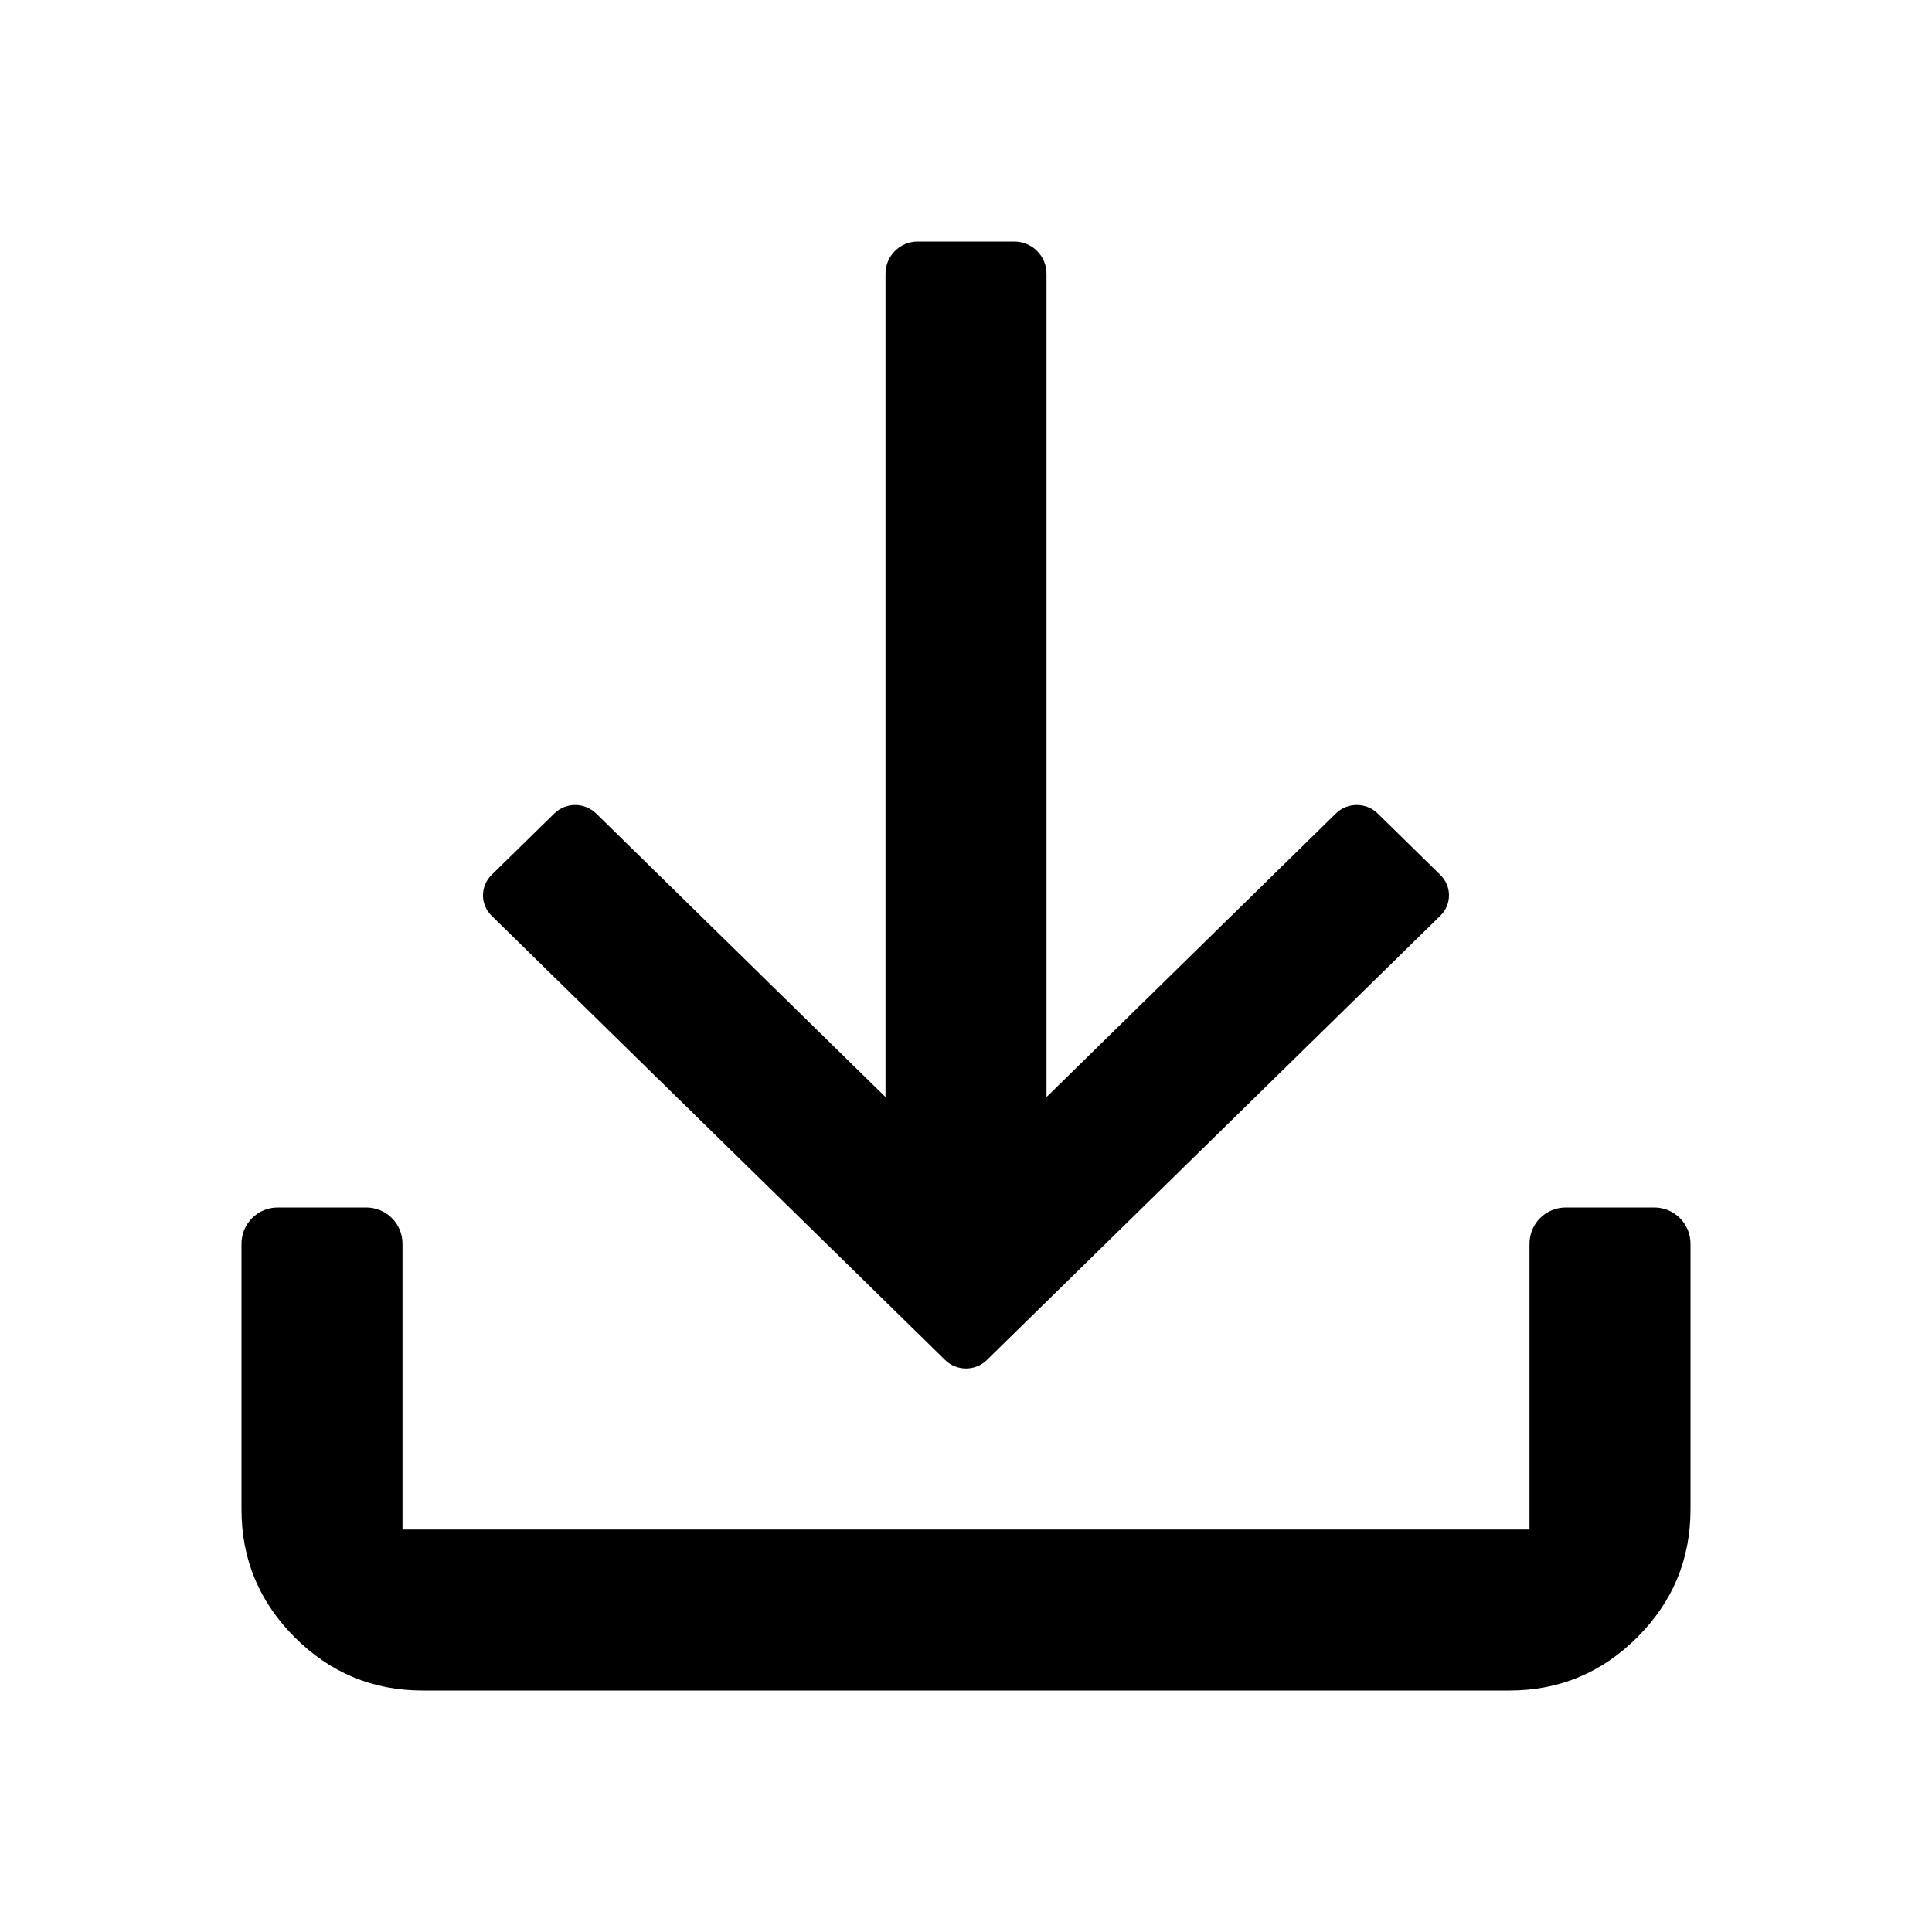 <svg width="24" height="24" viewBox="0 0 24 24" fill="none" xmlns="http://www.w3.org/2000/svg">
<g clip-path="url(#clip0_11813_57823)">
<path d="M3.661 20.339C4.102 20.78 4.631 21 5.25 21H18.75C19.369 21 19.898 20.78 20.339 20.339C20.78 19.898 21 19.369 21 18.75V15.45C21 15.201 20.799 15 20.55 15H19.45C19.201 15 19 15.201 19 15.45V19H5V15.45C5 15.201 4.799 15 4.55 15H3.45C3.201 15 3 15.201 3 15.45V18.75C3 19.369 3.22 19.898 3.661 20.339Z" fill="black"/>
<path d="M11 13.628V3.4C11 3.179 11.179 3 11.4 3H12.6C12.821 3 13 3.179 13 3.4L13 13.628L16.595 10.105C16.739 9.965 16.971 9.965 17.114 10.105L17.892 10.868C18.036 11.008 18.036 11.236 17.892 11.376L12.259 16.895C12.116 17.035 11.884 17.035 11.741 16.895L6.107 11.376C5.964 11.236 5.964 11.008 6.107 10.868L6.886 10.105C7.029 9.965 7.261 9.965 7.405 10.105L11 13.628Z" fill="black"/>
</g>
<defs>
<clipPath id="clip0_11813_57823">
<rect width="24" height="24" fill="white"/>
</clipPath>
</defs>
</svg>

